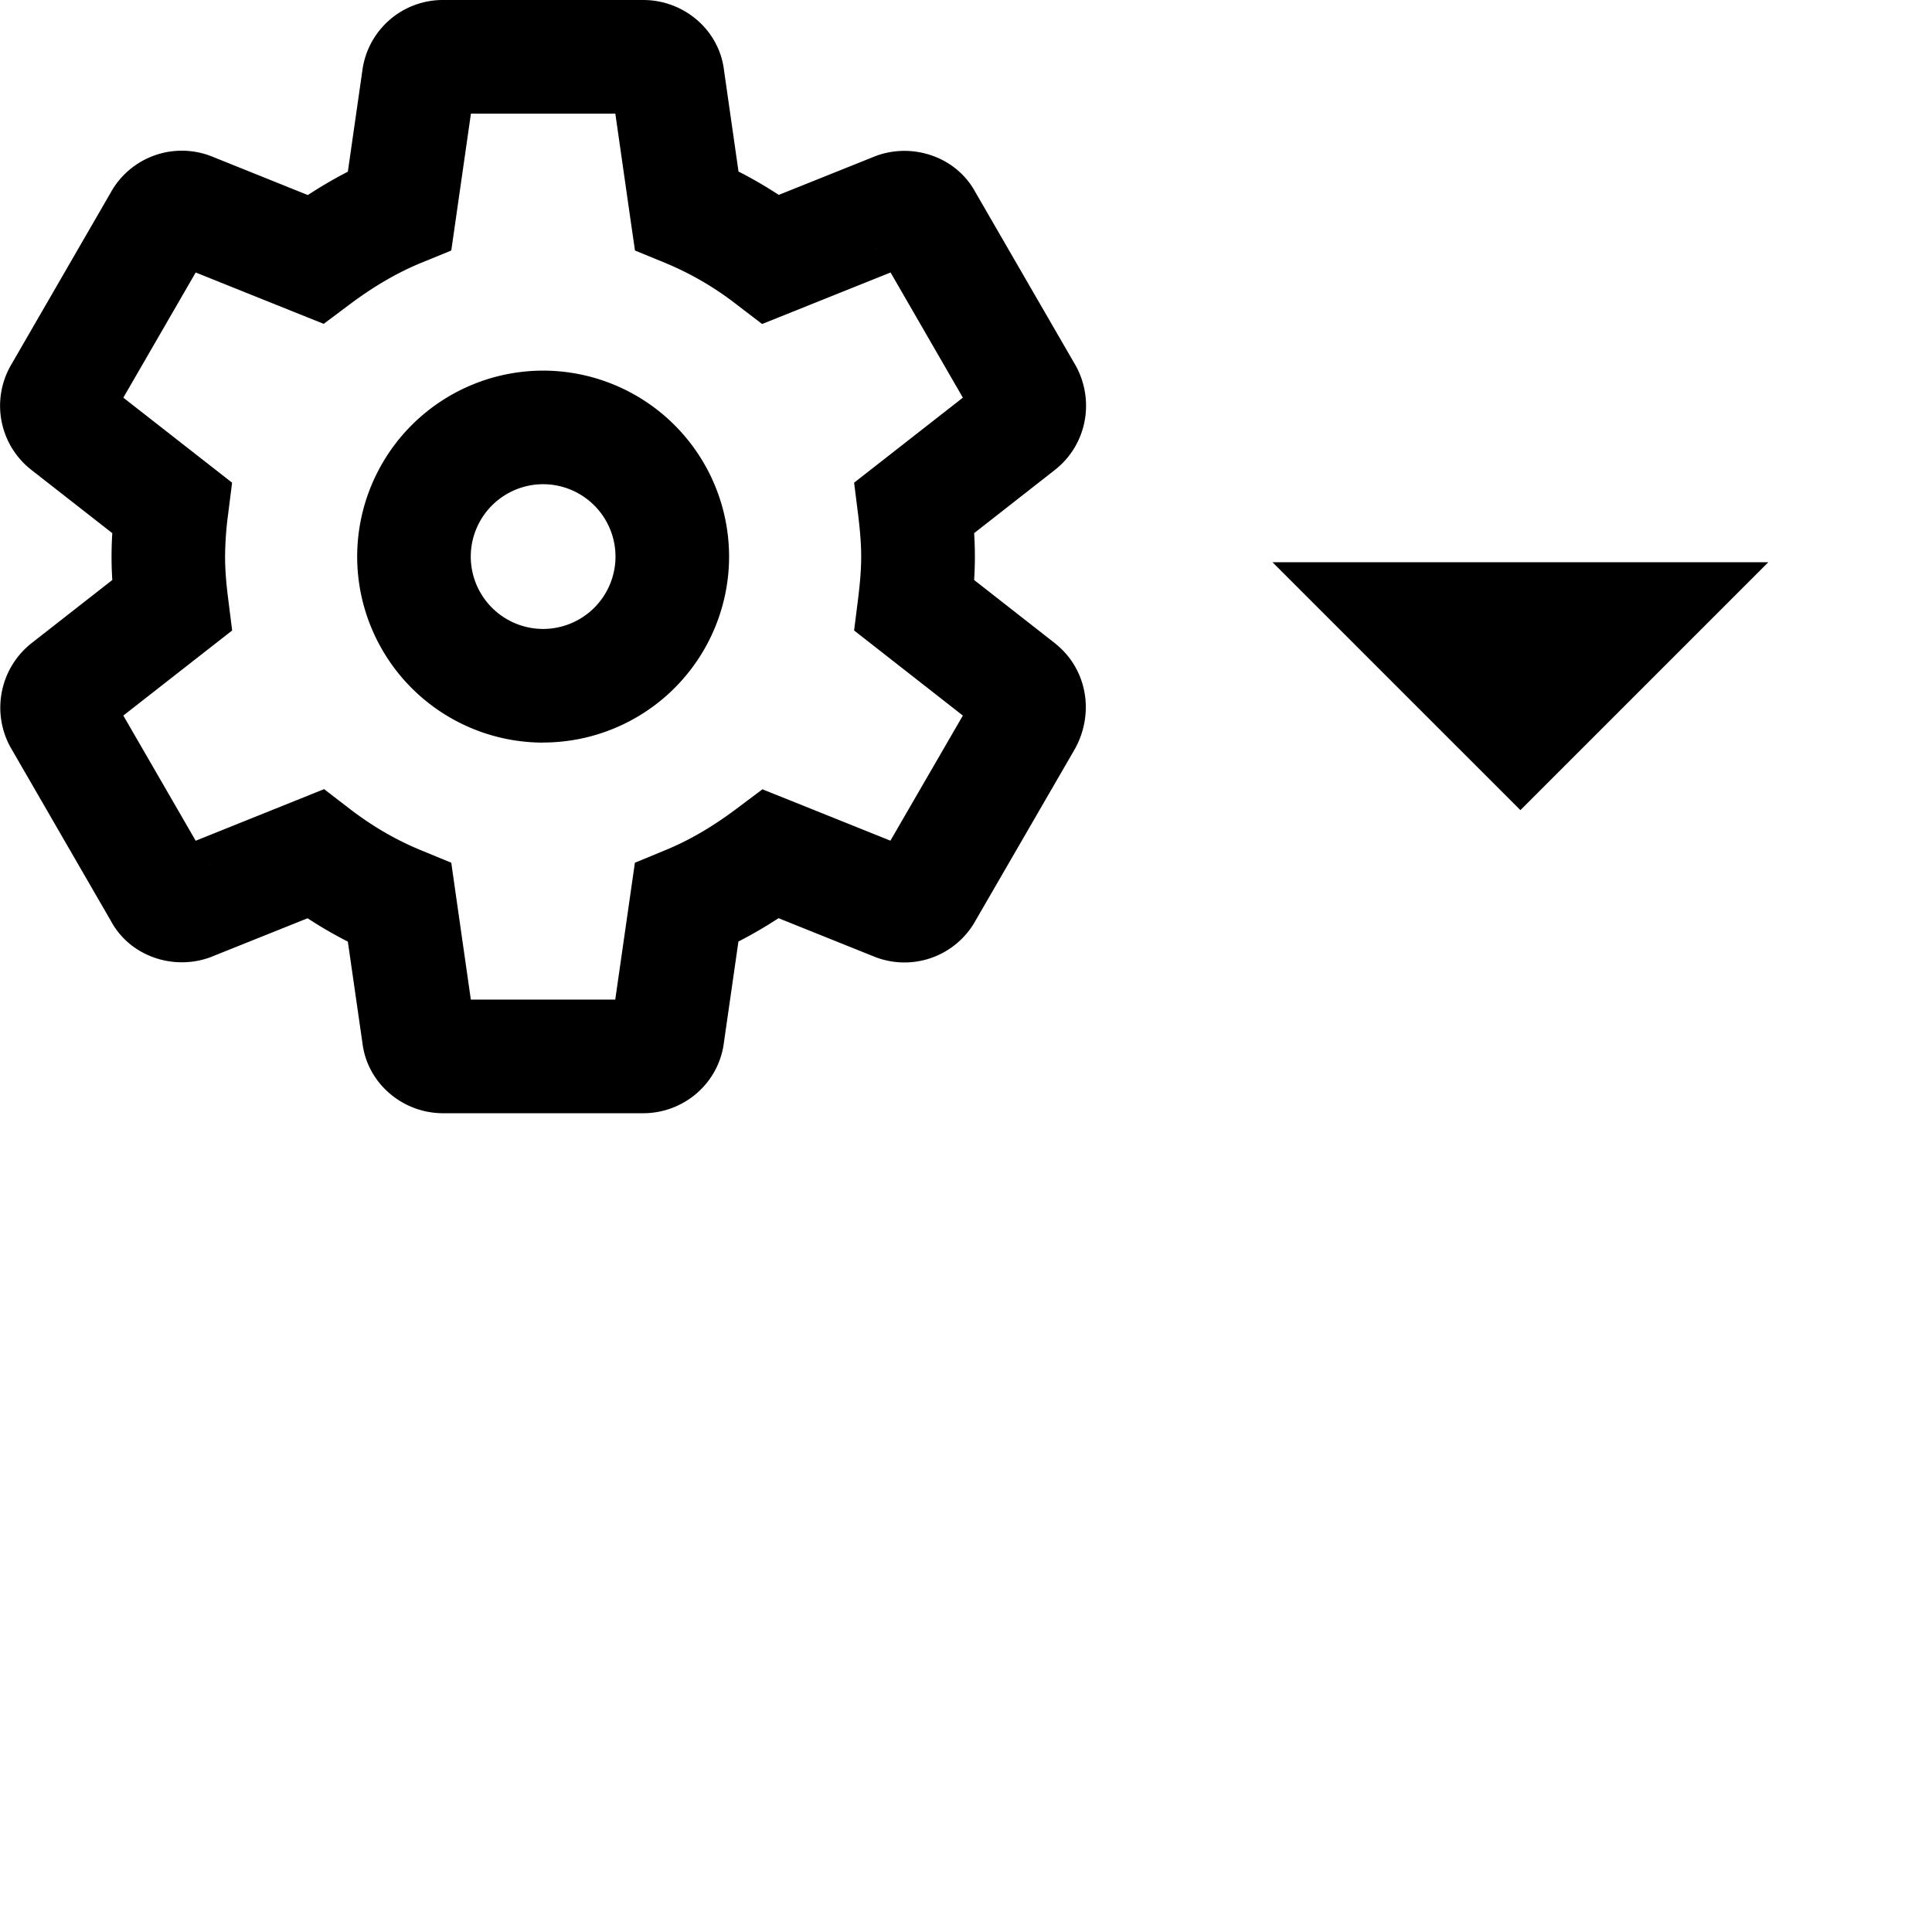 <svg id="iconPath" width="100%" height="100%" viewBox="0 0 24 24" xmlns="http://www.w3.org/2000/svg"><path d="M13.107 7.993c.392.31.494.855.249 1.305l-1.234 2.132a1.01 1.01 0 0 1-1.261.454l-1.19-.478a5.445 5.445 0 0 1-.498.29l-.18 1.253c-.063.507-.497.88-1.004.88H5.505c-.506 0-.94-.373-1.002-.867l-.182-1.265a5.22 5.22 0 0 1-.5-.29l-1.21.485c-.46.168-.995-.014-1.23-.446L.13 9.282a1.02 1.02 0 0 1 .26-1.291l1.005-.786a4.57 4.57 0 0 1 0-.582L.387 5.835a1.01 1.01 0 0 1-.248-1.304l1.233-2.133a1.01 1.01 0 0 1 1.261-.454l1.191.479a5.48 5.48 0 0 1 .497-.29l.18-1.254A1.008 1.008 0 0 1 5.505 0H7.99c.507 0 .941.372 1.003.866l.181 1.265c.171.087.338.184.5.29l1.21-.485c.46-.168.995.015 1.23.447l1.251 2.163c.237.435.135.98-.26 1.291l-1.004.786a4.562 4.562 0 0 1 0 .582l1.007.788zm2.7-1.009h6.16l-3.08 3.08-3.08-3.08zm-4.915 3.755a.337.337 0 0 1 .008-.015l-.008.015zm-3.298 2.023a.38.38 0 0 1 .002-.014l-.002.014zm-1.692.012L5.9 12.76l.002.015zm-3.29-2.02l-.012-.018a.44.44 0 0 1 .011.018zm-1.254-5.51l.003-.007a.4.4 0 0 1-.003.006zm1.245-2.155l-.01.016a.335.335 0 0 0 .01-.016zM5.9 1.067a.38.38 0 0 1-.002.014l.002-.014zm4.983 2.007l.011.019a.432.432 0 0 1-.01-.019zm1.078 5.815L10.61 7.832l.05-.397c.025-.207.038-.365.038-.52 0-.157-.013-.315-.038-.522l-.05-.397.315-.246 1.036-.81-.898-1.555-1.596.64-.32-.245a3.83 3.83 0 0 0-.886-.515l-.373-.153-.058-.4-.186-1.3H5.85l-.244 1.7-.374.153c-.3.123-.594.296-.893.52l-.318.238-.369-.148-1.221-.49-.899 1.555 1.351 1.056-.05.397a4.194 4.194 0 0 0-.037.521c0 .152.012.318.038.521l.05.397-.316.247-1.036.81.899 1.555 1.595-.641.32.246c.28.215.574.386.886.514l.374.154.057.4.186 1.3h1.794l.244-1.7.373-.154c.3-.122.595-.295.894-.52l.317-.238.37.148 1.22.49.9-1.554zM6.747 7.813a.9.9 0 0 0 .899-.899.9.9 0 0 0-.899-.899.9.9 0 0 0-.899.9.9.9 0 0 0 .9.898zm0 1.412a2.312 2.312 0 0 1-2.31-2.31 2.312 2.312 0 0 1 2.31-2.311 2.312 2.312 0 0 1 2.31 2.31 2.312 2.312 0 0 1-2.31 2.31z" /></svg>
